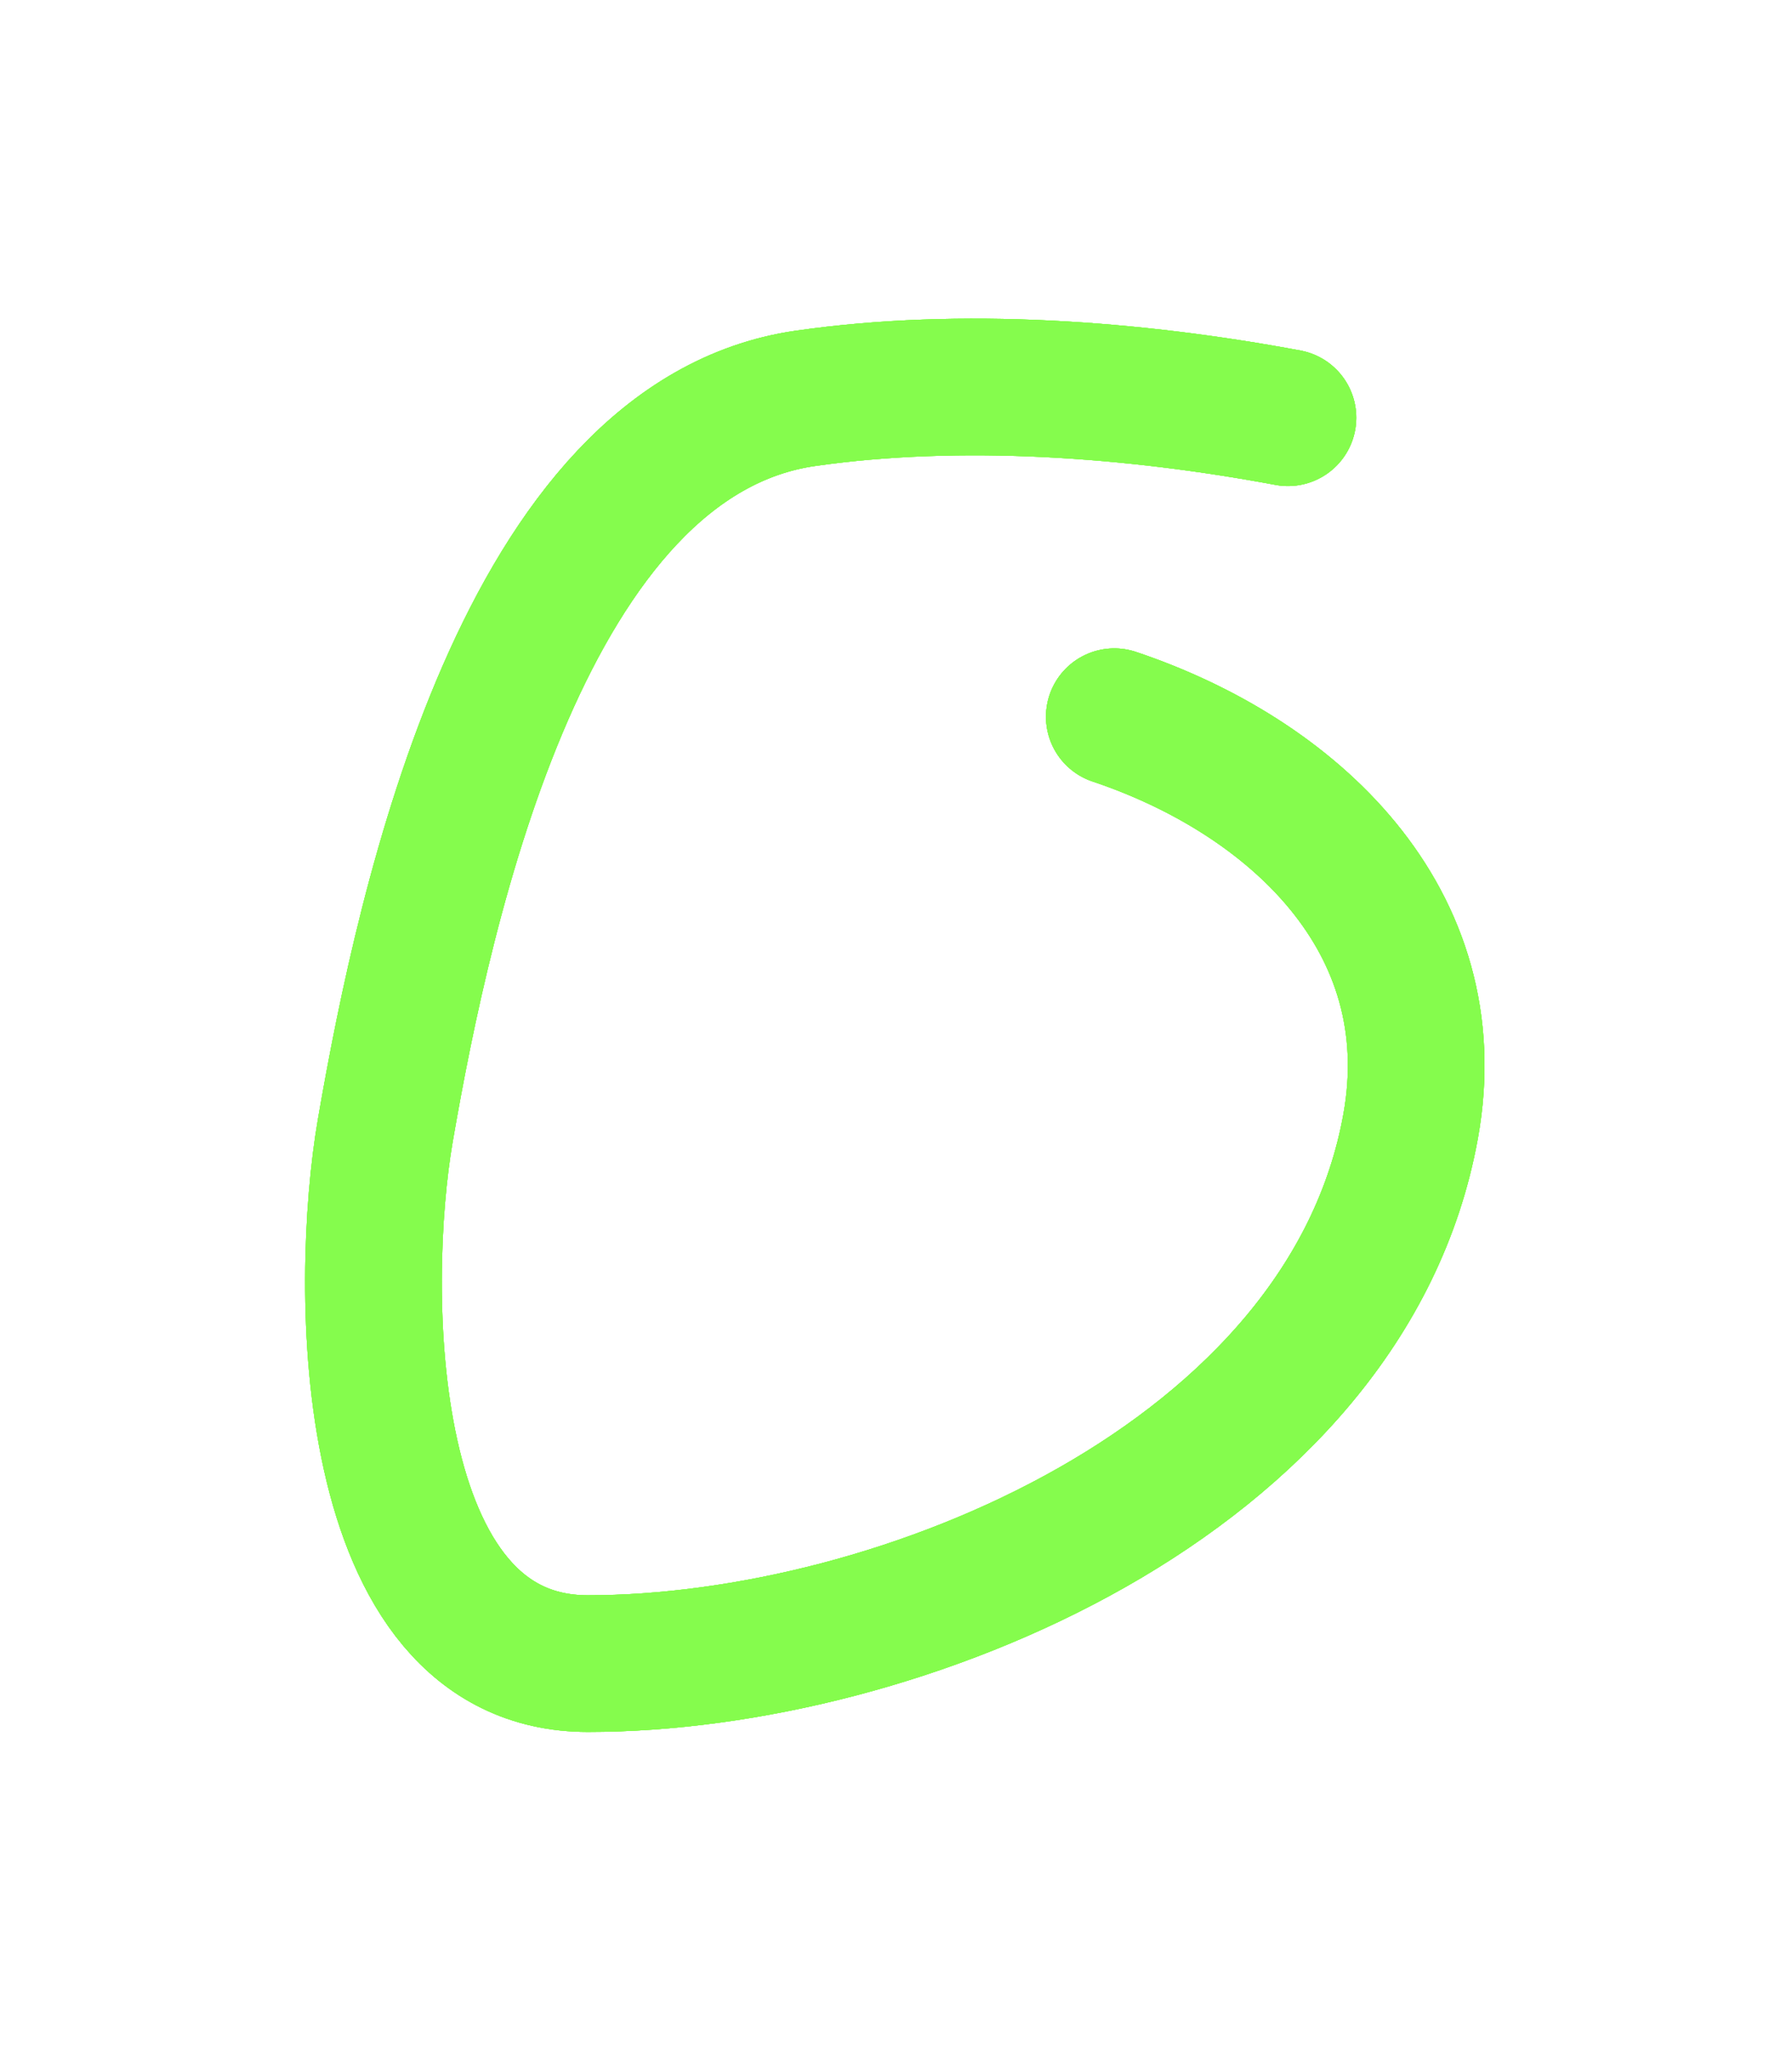 <svg width="118" height="135" viewBox="0 0 118 135" fill="none" xmlns="http://www.w3.org/2000/svg">
<g filter="url(#filter0_f_132_405)">
<path d="M84.809 27.506C74.675 25.613 63.323 24.756 53.047 26.23C34.606 28.877 27.99 59.247 25.37 74.452C23.617 84.623 23.614 109.548 38.709 109.548C59.23 109.548 88.678 97.424 92.885 74.179C95.353 60.545 85.071 51.113 73.375 47.196" stroke="#85FC4D" stroke-width="8" stroke-linecap="round"/>
<path d="M84.809 27.506C74.675 25.613 63.323 24.756 53.047 26.23C34.606 28.877 27.99 59.247 25.37 74.452C23.617 84.623 23.614 109.548 38.709 109.548C59.23 109.548 88.678 97.424 92.885 74.179C95.353 60.545 85.071 51.113 73.375 47.196" stroke="#85FC4D" stroke-width="9" stroke-linecap="round"/>
<path d="M84.809 27.506C74.675 25.613 63.323 24.756 53.047 26.23C34.606 28.877 27.99 59.247 25.37 74.452C23.617 84.623 23.614 109.548 38.709 109.548C59.23 109.548 88.678 97.424 92.885 74.179C95.353 60.545 85.071 51.113 73.375 47.196" stroke="#85FC4D" stroke-width="8" stroke-linecap="round"/>
<path d="M84.809 27.506C74.675 25.613 63.323 24.756 53.047 26.23C34.606 28.877 27.99 59.247 25.37 74.452C23.617 84.623 23.614 109.548 38.709 109.548C59.23 109.548 88.678 97.424 92.885 74.179C95.353 60.545 85.071 51.113 73.375 47.196" stroke="#85FC4D" stroke-width="9" stroke-linecap="round"/>
</g>
<path d="M84.809 27.506C74.675 25.613 63.323 24.756 53.047 26.23C34.606 28.877 27.99 59.247 25.37 74.452C23.617 84.623 23.614 109.548 38.709 109.548C59.23 109.548 88.678 97.424 92.885 74.179C95.353 60.545 85.071 51.113 73.375 47.196" stroke="#85FC4D" stroke-width="8" stroke-linecap="round"/>
<path d="M84.809 27.506C74.675 25.613 63.323 24.756 53.047 26.23C34.606 28.877 27.99 59.247 25.37 74.452C23.617 84.623 23.614 109.548 38.709 109.548C59.23 109.548 88.678 97.424 92.885 74.179C95.353 60.545 85.071 51.113 73.375 47.196" stroke="#85FC4D" stroke-width="9" stroke-linecap="round"/>
<path d="M84.809 27.506C74.675 25.613 63.323 24.756 53.047 26.23C34.606 28.877 27.99 59.247 25.37 74.452C23.617 84.623 23.614 109.548 38.709 109.548C59.23 109.548 88.678 97.424 92.885 74.179C95.353 60.545 85.071 51.113 73.375 47.196" stroke="#85FC4D" stroke-width="8" stroke-linecap="round"/>
<path d="M84.809 27.506C74.675 25.613 63.323 24.756 53.047 26.23C34.606 28.877 27.99 59.247 25.37 74.452C23.617 84.623 23.614 109.548 38.709 109.548C59.23 109.548 88.678 97.424 92.885 74.179C95.353 60.545 85.071 51.113 73.375 47.196" stroke="#85FC4D" stroke-width="9" stroke-linecap="round"/>
<defs>
<filter id="filter0_f_132_405" x="0.092" y="0.983" width="117.663" height="133.064" filterUnits="userSpaceOnUse" color-interpolation-filters="sRGB">
<feFlood flood-opacity="0" result="BackgroundImageFix"/>
<feBlend mode="normal" in="SourceGraphic" in2="BackgroundImageFix" result="shape"/>
<feGaussianBlur stdDeviation="10" result="effect1_foregroundBlur_132_405"/>
</filter>
</defs>
</svg>
